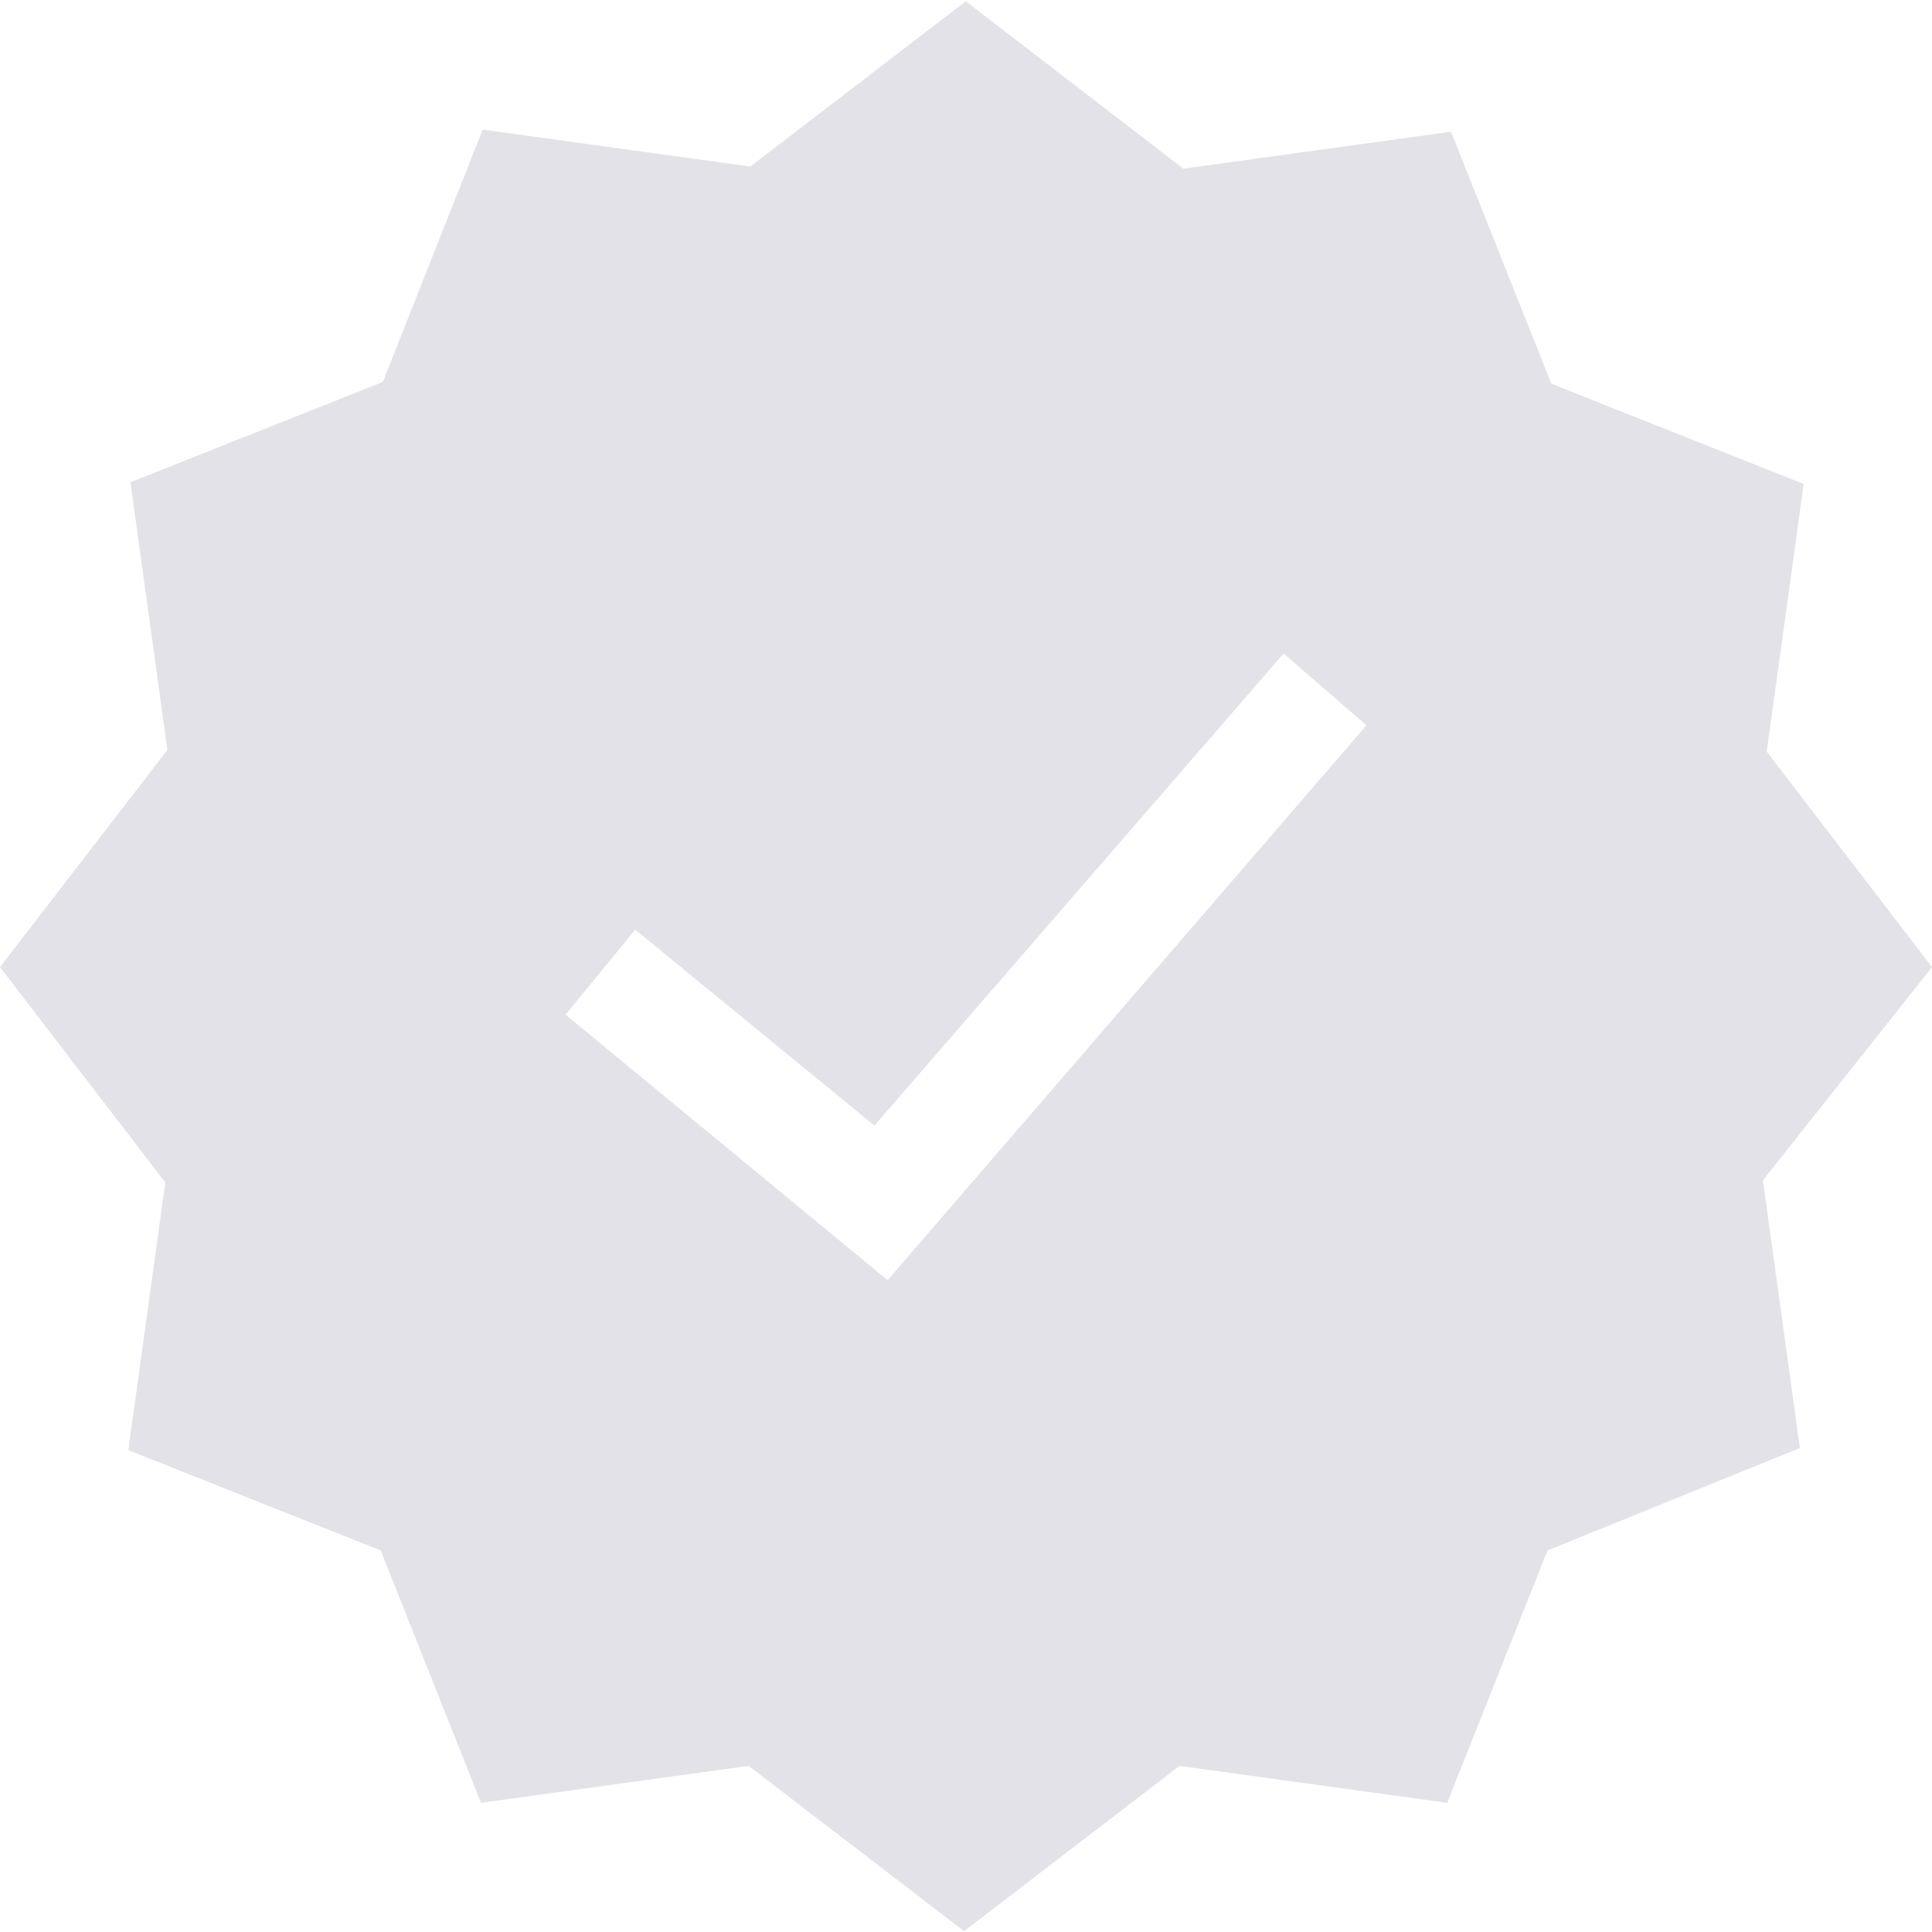 <?xml version="1.0" encoding="utf-8"?>
<!-- Generator: Adobe Illustrator 25.0.0, SVG Export Plug-In . SVG Version: 6.00 Build 0)  -->
<svg version="1.1" id="Capa_1" xmlns="http://www.w3.org/2000/svg" xmlns:xlink="http://www.w3.org/1999/xlink" x="0px" y="0px"
	 viewBox="0 0 454.7 454.7" style="enable-background:new 0 0 454.7 454.7;" xml:space="preserve">
<style type="text/css">
	.st0{fill:#E2E2E8;}
</style>
<g>
	<g>
		<path class="st0" d="M454.7,227.6l-38.9-50.7l8.7-63l-59.4-23.6L341.5,31l-63,8.7L227.3,0.3l-50.7,38.9l-63-8.7L90.1,89.9
			l-59.4,23.6l8.7,63L0,227.6l38.9,50.7l-8.7,63l59.4,23.6l23.6,59.4l63-8.7l50.7,38.9l50.7-38.9l63,8.7l23.6-59.4l59.4-24.1
			l-8.7-63L454.7,227.6z M208.9,301.3l-75.8-62.5l16.4-20l56.3,46.1l96.3-111.1l19.5,16.9L208.9,301.3z"/>
	</g>
</g>
</svg>
